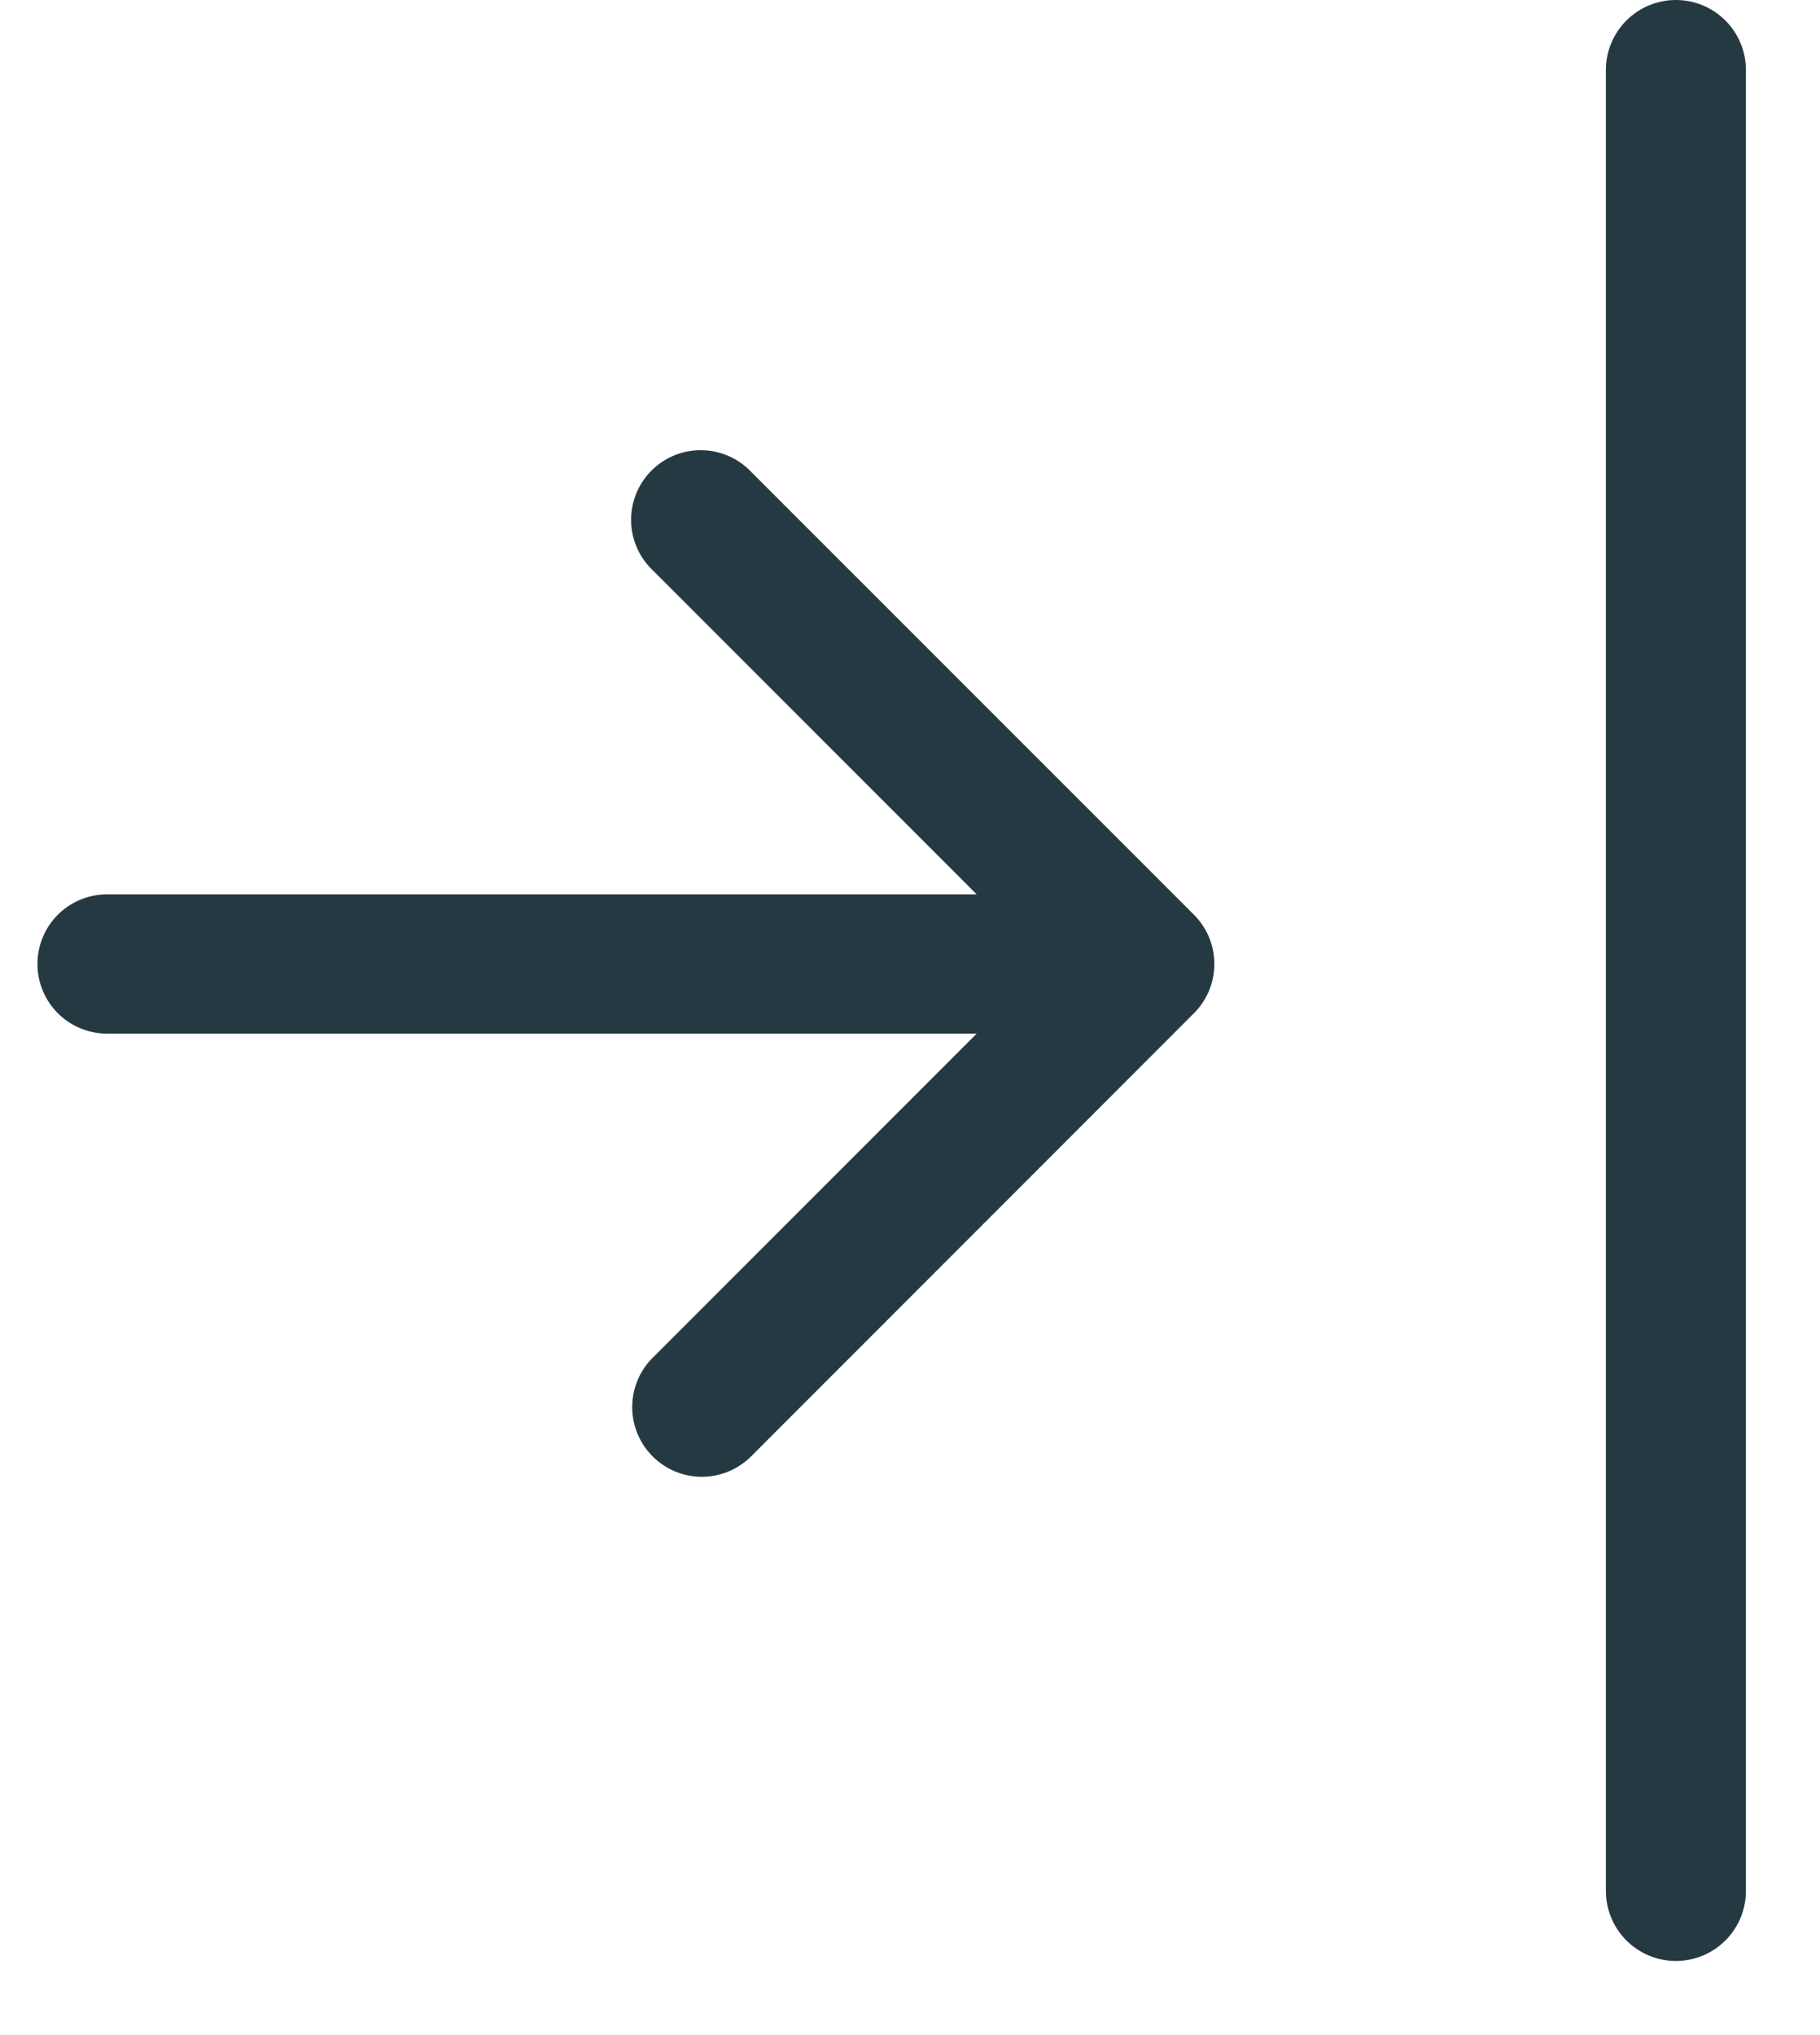<svg width="17" height="19" fill="none" xmlns="http://www.w3.org/2000/svg"><path stroke="#253942" stroke-width="1.308" stroke-linecap="round" d="M15.654.654v17"/><path d="M1 8.35a.65.65 0 100 1.3v-1.3zm10.152 1.11a.65.65 0 000-.92L7.015 4.404a.65.65 0 10-.919.919L9.773 9l-3.677 3.677a.65.65 0 10.92.92l4.136-4.137zM1 9.65h9.692v-1.3H1v1.3z" fill="#253942"/></svg>